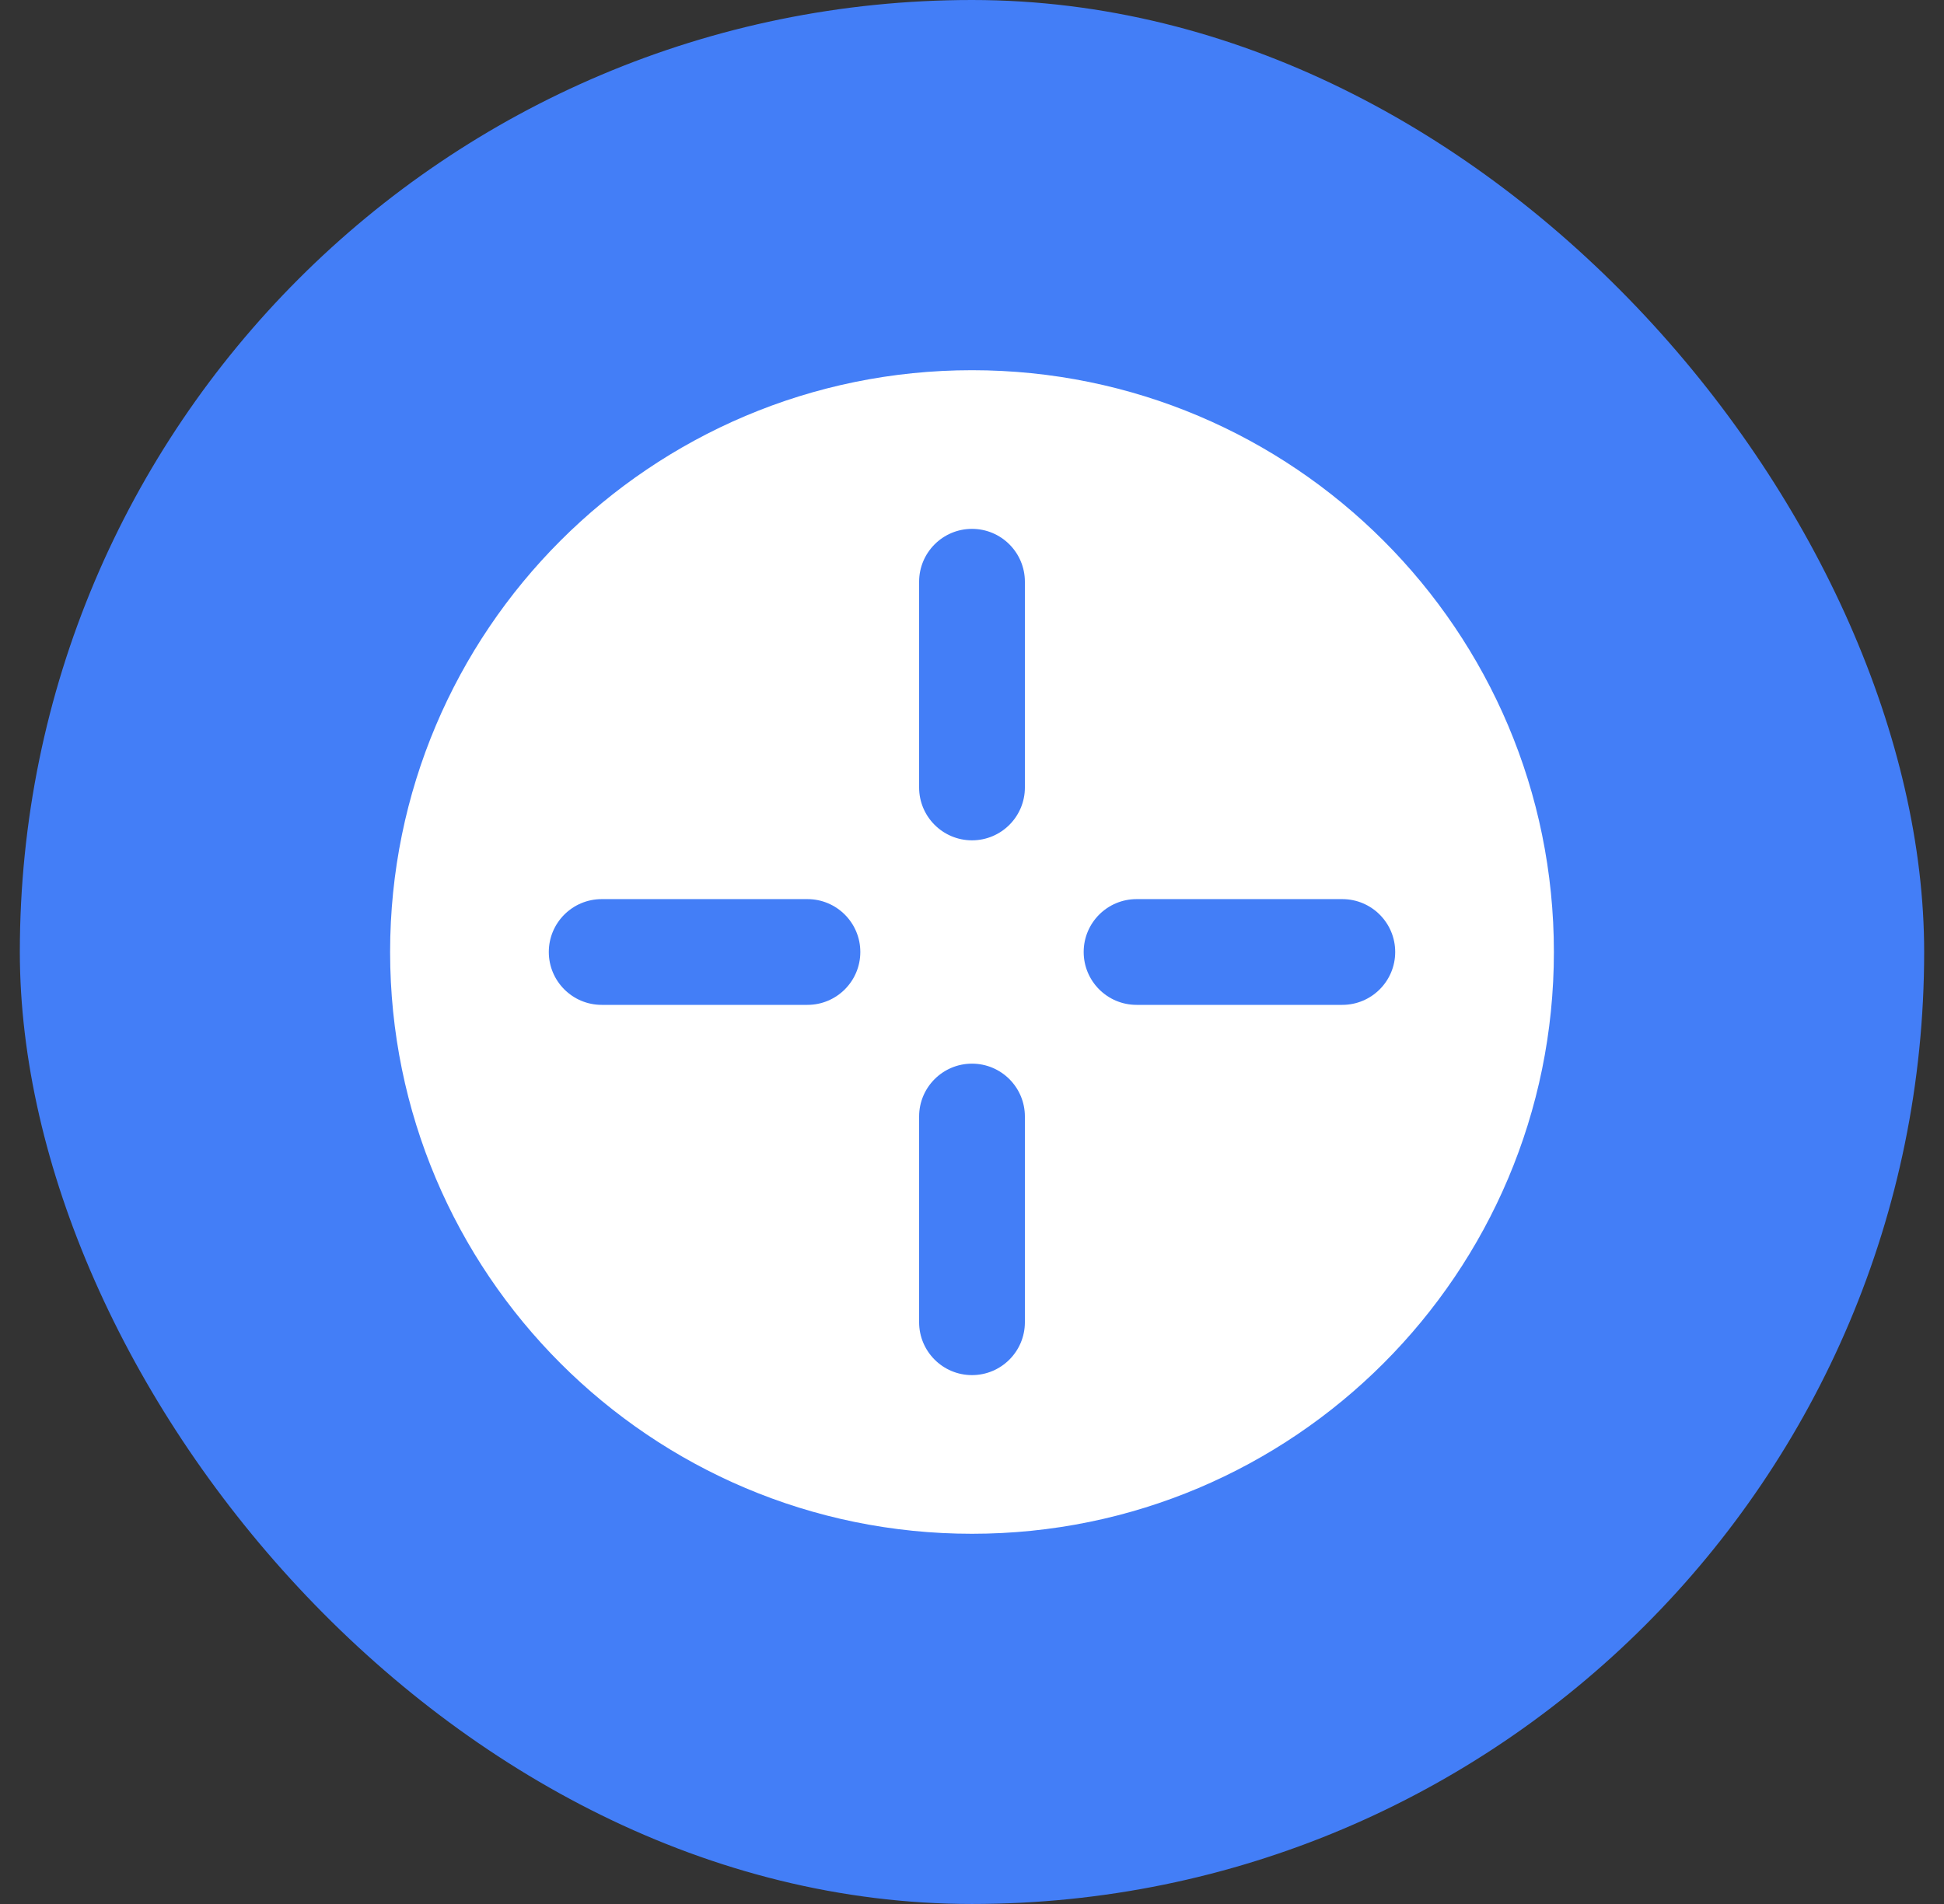 <svg width="49" height="48" viewBox="0 0 49 48" fill="none" xmlns="http://www.w3.org/2000/svg">
<rect x="0" y="0" width="49" height="48" fill="#333333" stroke="none"/>
<rect x="0.5" width="48" height="48" rx="24" fill="#437EF7"/>
<path fill-rule="evenodd" clip-rule="evenodd" d="M9.833 24C9.833 15.9 16.4 9.333 24.5 9.333C32.6 9.333 39.167 15.9 39.167 24C39.167 32.1 32.6 38.667 24.5 38.667C16.4 38.667 9.833 32.1 9.833 24ZM24.5 13.333C25.236 13.333 25.833 13.93 25.833 14.667V19.852C25.833 20.588 25.236 21.185 24.5 21.185C23.764 21.185 23.167 20.588 23.167 19.852V14.667C23.167 13.93 23.764 13.333 24.5 13.333ZM33.833 25.333C34.57 25.333 35.167 24.736 35.167 24C35.167 23.264 34.57 22.667 33.833 22.667H28.648C27.912 22.667 27.315 23.264 27.315 24C27.315 24.736 27.912 25.333 28.648 25.333H33.833ZM24.5 26.815C25.236 26.815 25.833 27.412 25.833 28.148V33.333C25.833 34.07 25.236 34.667 24.5 34.667C23.764 34.667 23.167 34.07 23.167 33.333V28.148C23.167 27.412 23.764 26.815 24.5 26.815ZM20.352 25.333C21.088 25.333 21.685 24.736 21.685 24C21.685 23.264 21.088 22.667 20.352 22.667H15.167C14.43 22.667 13.833 23.264 13.833 24C13.833 24.736 14.43 25.333 15.167 25.333H20.352Z" fill="white"/>
</svg>
